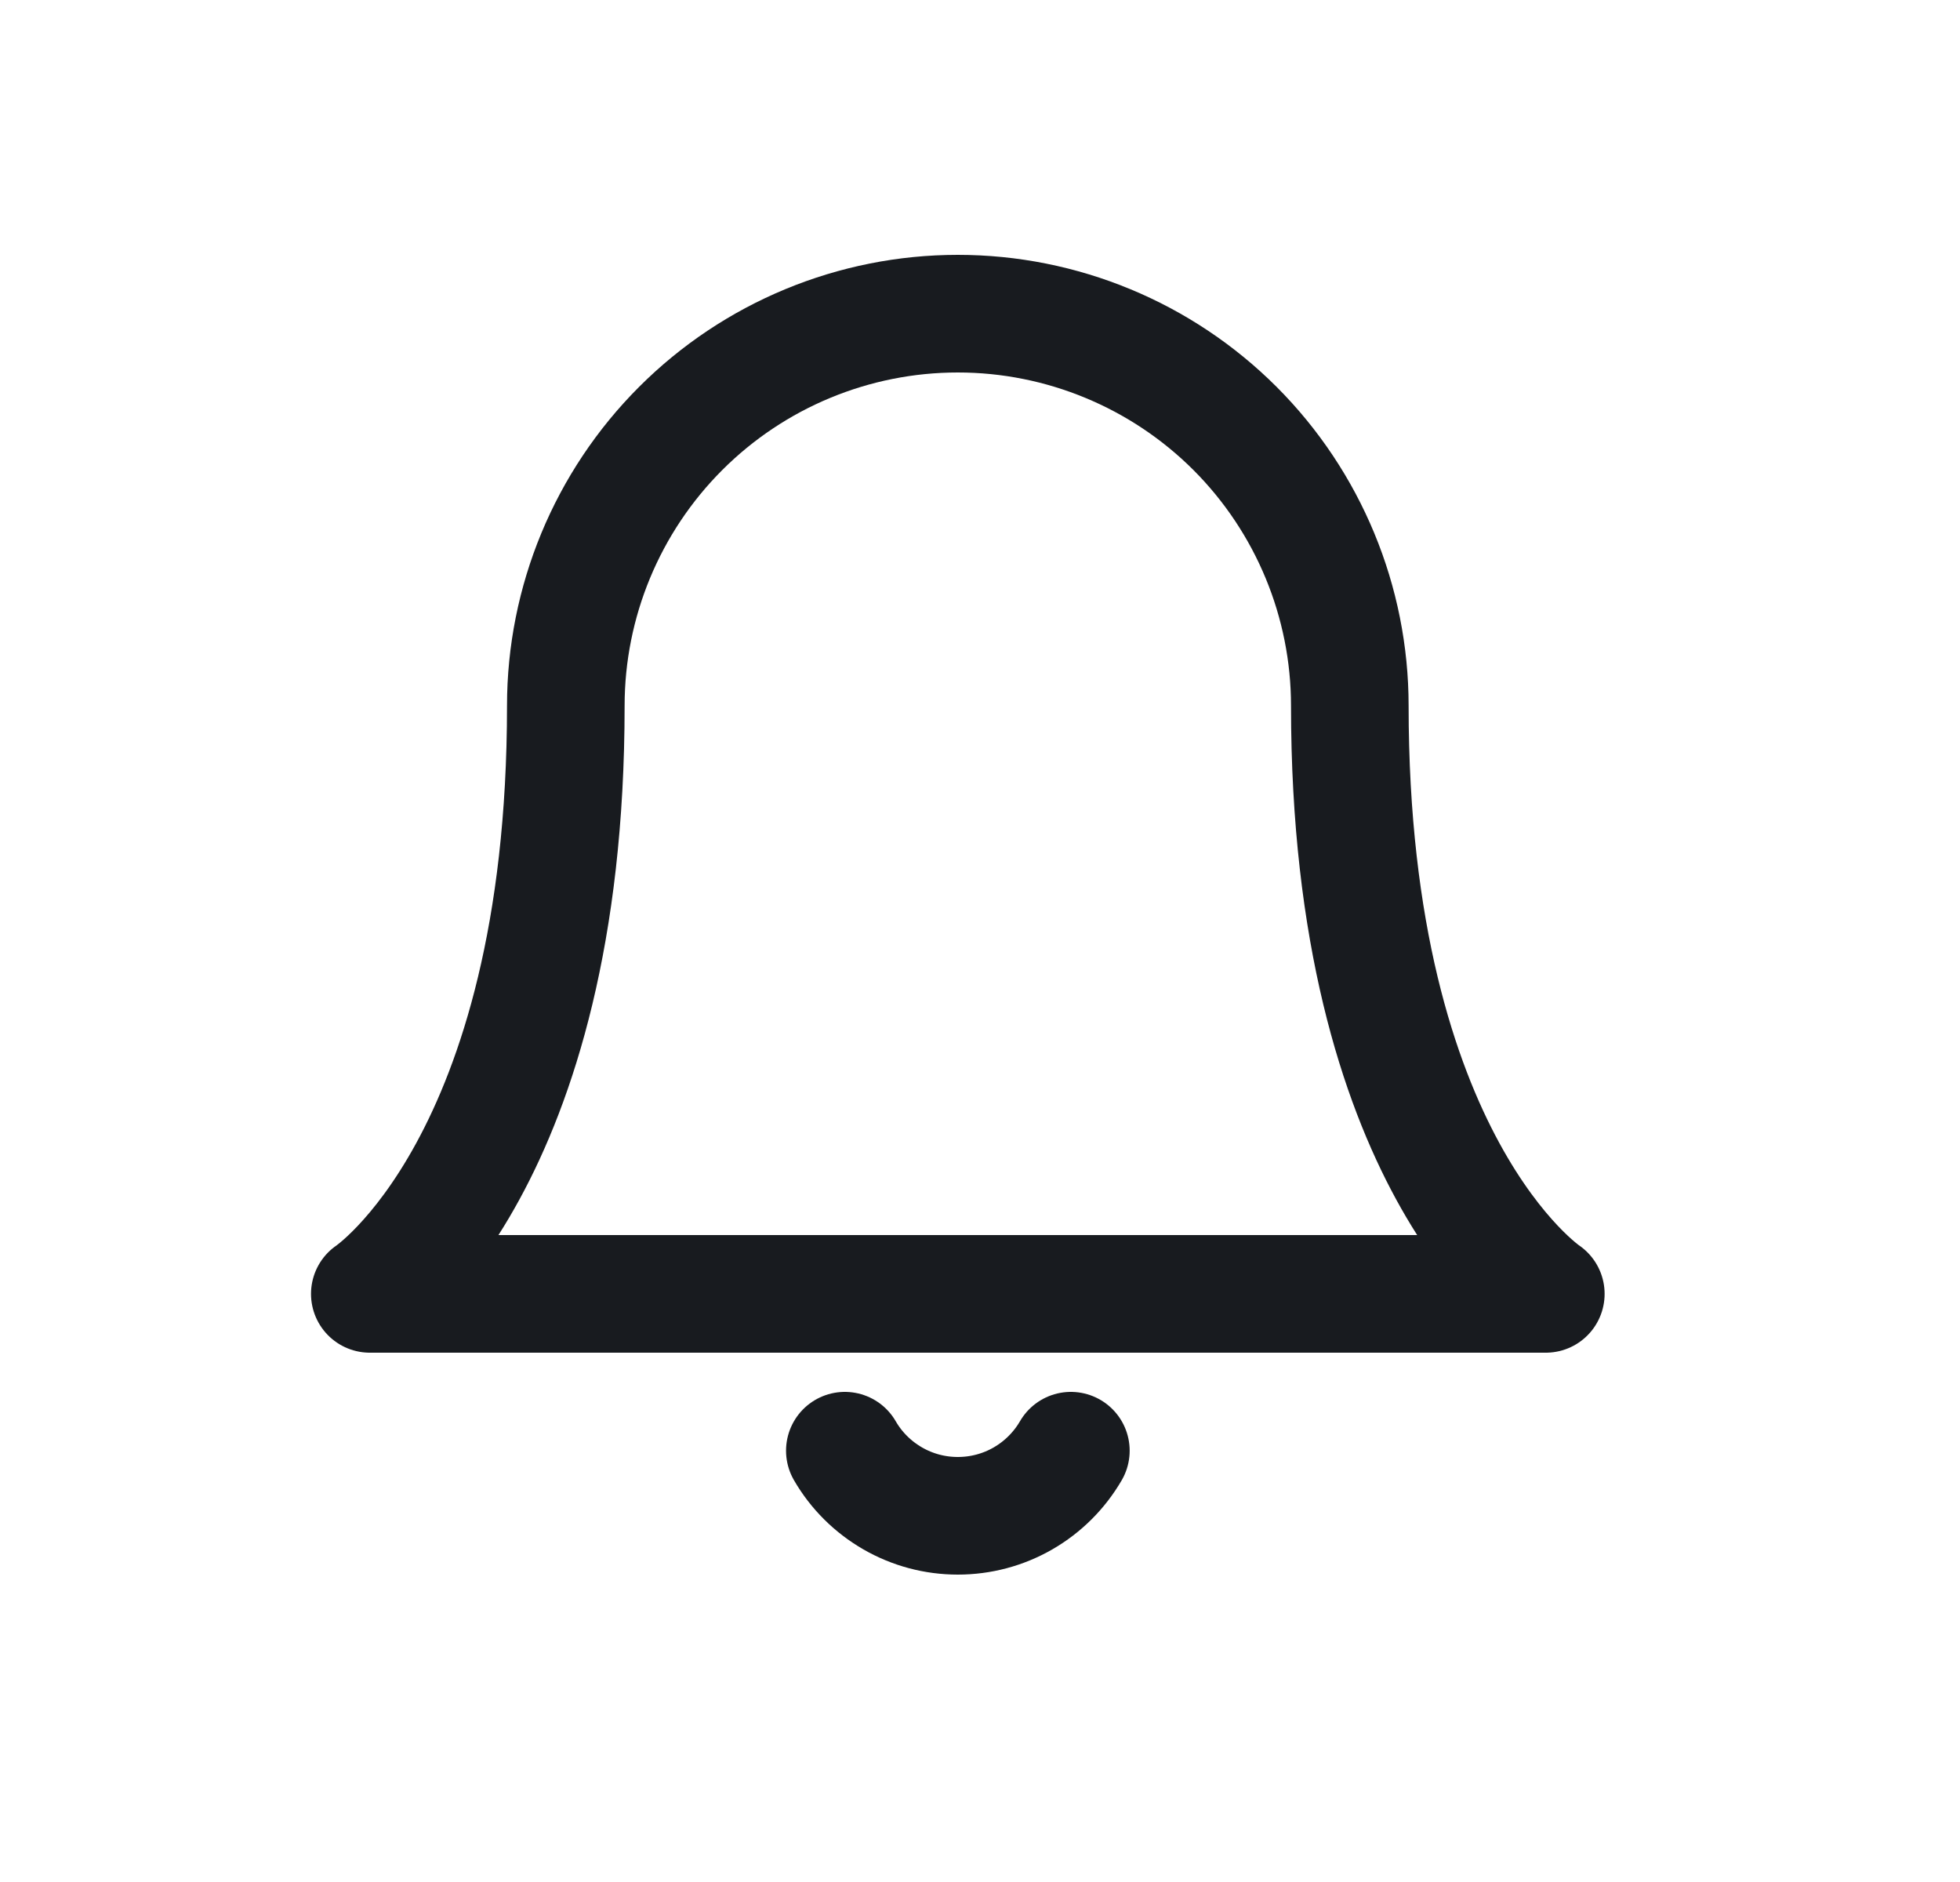 <svg width="25" height="24" viewBox="0 0 25 24" fill="none" xmlns="http://www.w3.org/2000/svg">
<path d="M17.217 9C17.217 7.674 16.69 6.402 15.753 5.464C14.815 4.527 13.543 4 12.217 4C10.891 4 9.619 4.527 8.682 5.464C7.744 6.402 7.217 7.674 7.217 9C7.217 14.833 4.717 16.5 4.717 16.5H19.717C19.717 16.5 17.217 14.833 17.217 9Z" stroke="#181B1F" stroke-width="1.5" stroke-linecap="round" stroke-linejoin="round"/>
<path d="M13.659 18.5C13.512 18.753 13.302 18.962 13.049 19.108C12.796 19.254 12.509 19.33 12.217 19.33C11.925 19.33 11.639 19.254 11.386 19.108C11.133 18.962 10.922 18.753 10.776 18.5" stroke="#181B1F" stroke-width="1.5" stroke-linecap="round" stroke-linejoin="round"/>
</svg>
